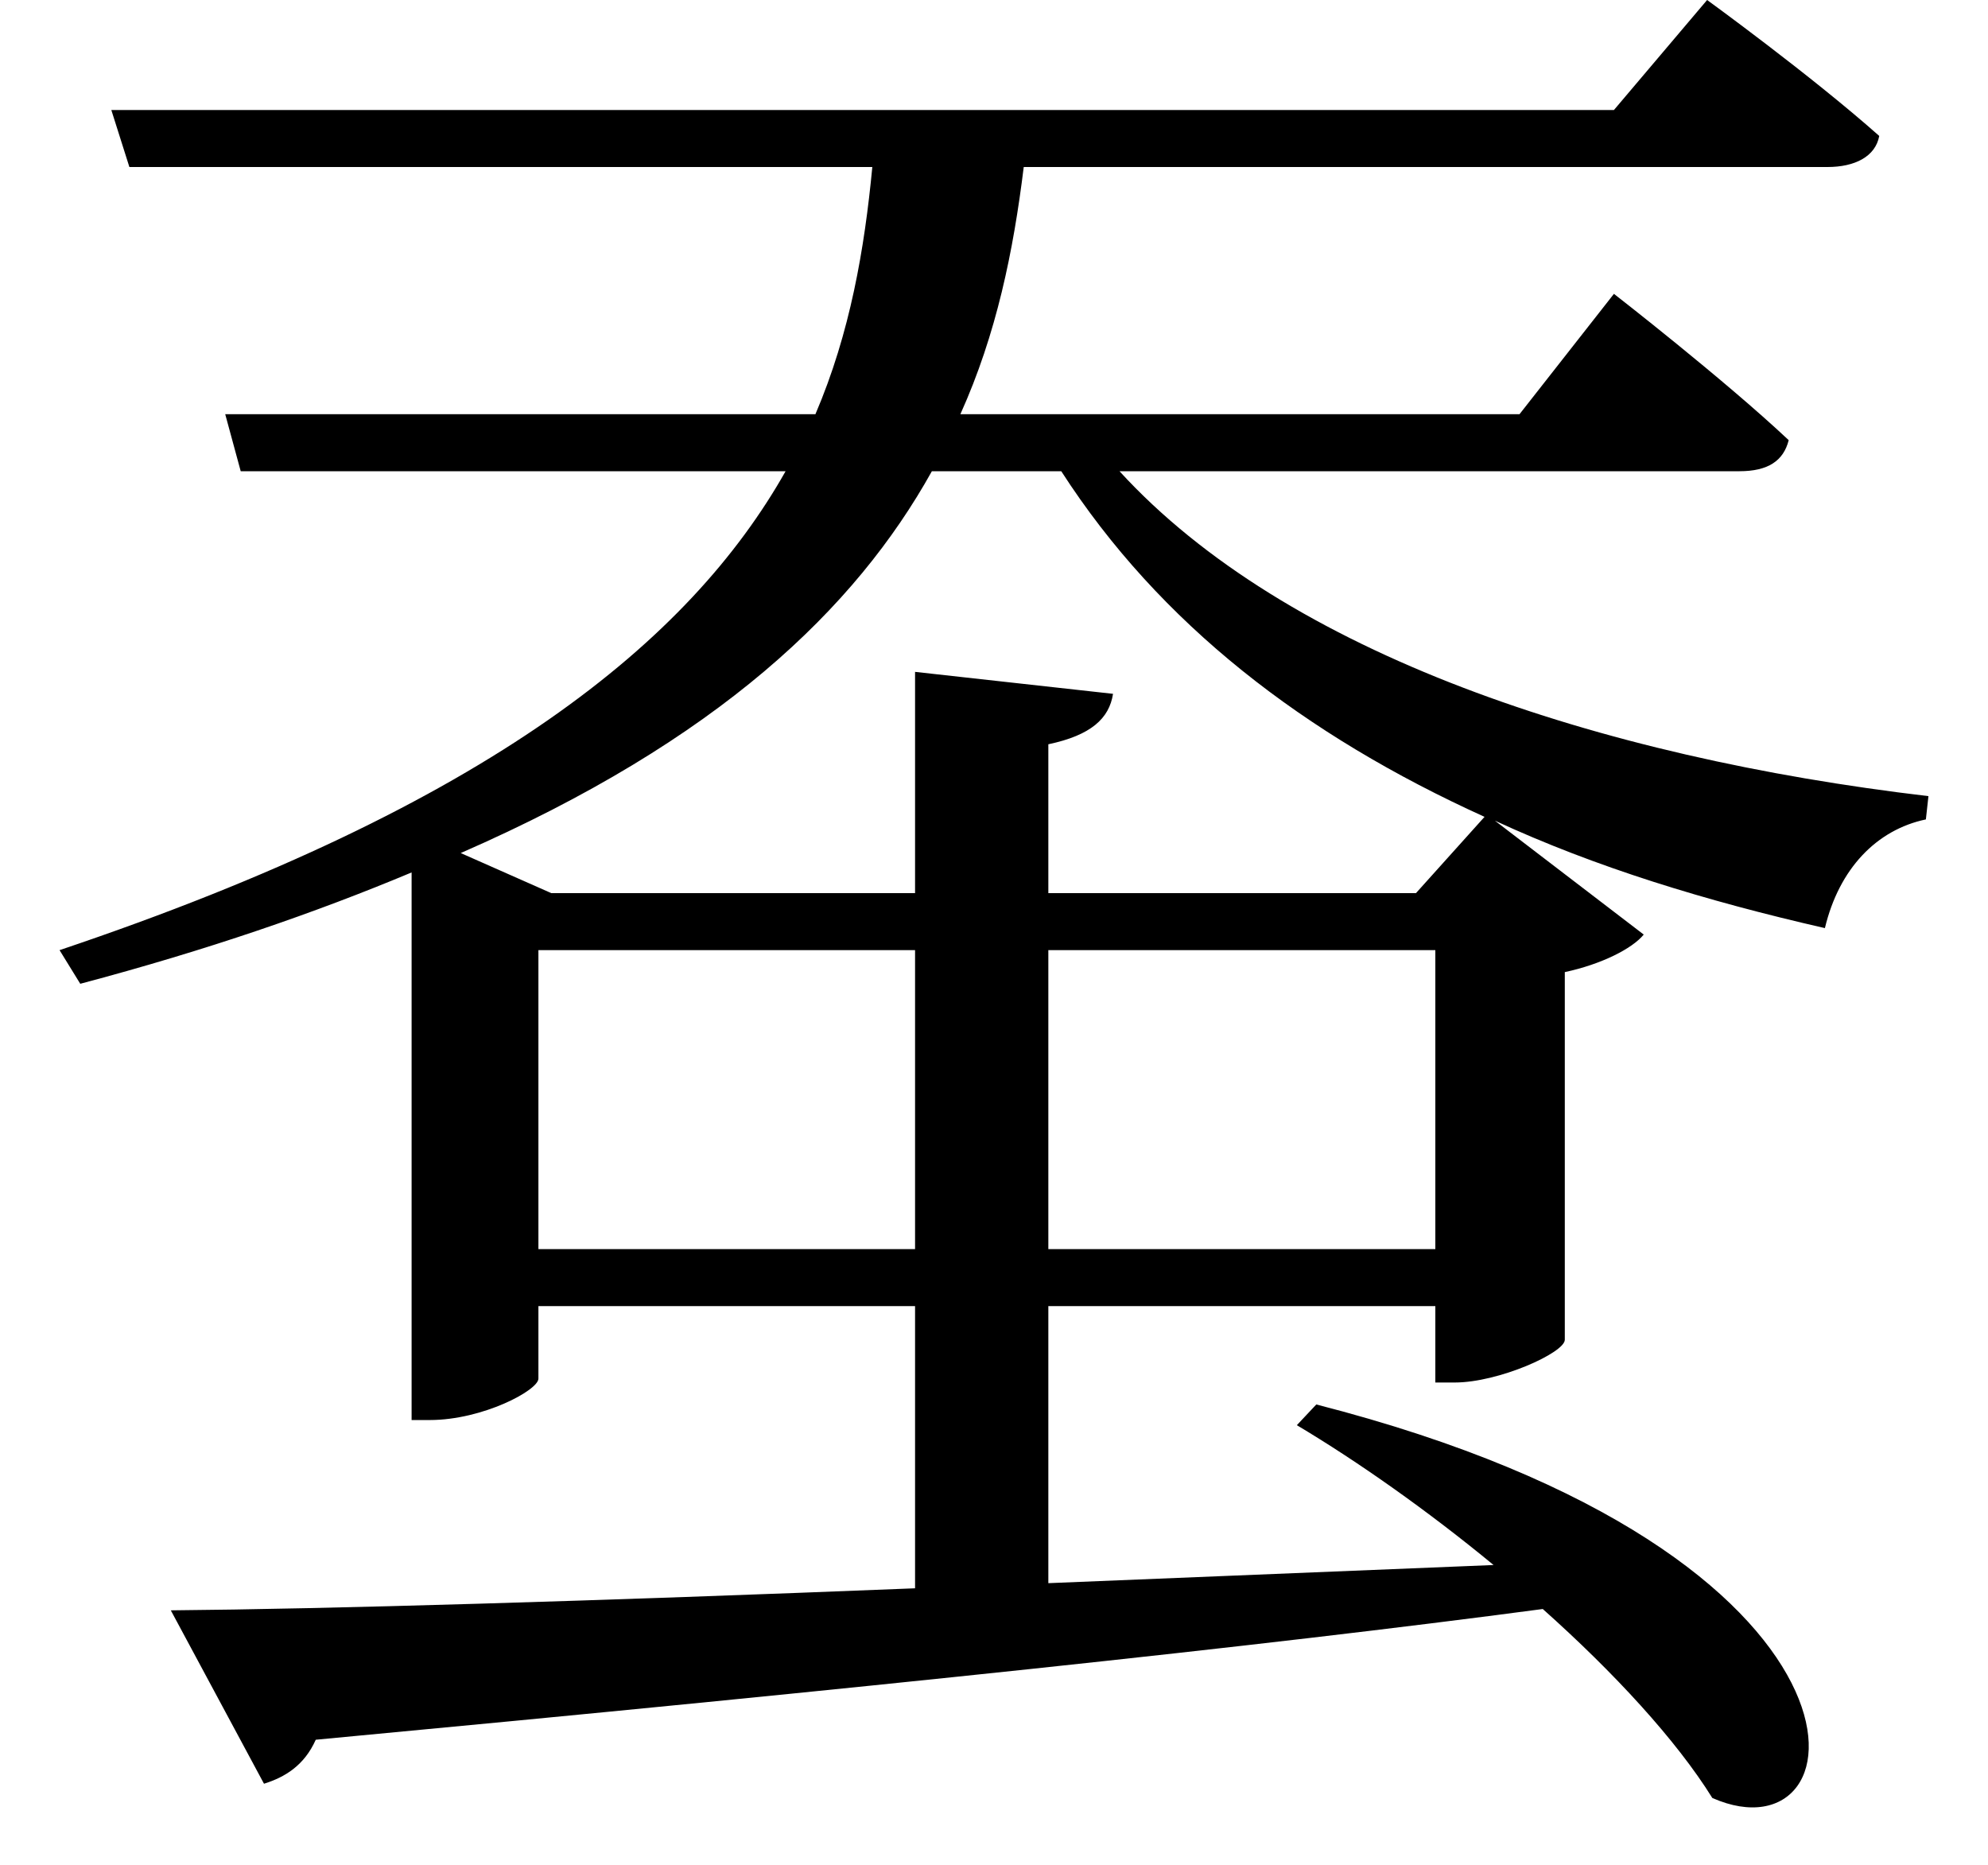 <svg height="22.516" viewBox="0 0 24 22.516" width="24" xmlns="http://www.w3.org/2000/svg">
<path d="M15.938,2.969 L15.703,2.719 C16.438,2.281 17.281,1.688 18.078,1.031 L12.703,0.812 L12.703,4.156 L17.375,4.156 L17.375,3.234 L17.609,3.234 C18.141,3.234 18.938,3.594 18.938,3.75 L18.938,8.188 C19.375,8.281 19.75,8.469 19.891,8.641 L18.094,10.016 C19.312,9.453 20.641,9.047 22.078,8.719 C22.25,9.438 22.703,9.906 23.297,10.031 L23.328,10.312 C19.344,10.781 15.578,12.031 13.562,14.234 L21.047,14.234 C21.391,14.234 21.578,14.359 21.641,14.609 C20.859,15.344 19.531,16.375 19.531,16.375 L18.391,14.922 L11.641,14.922 C12.078,15.891 12.281,16.891 12.406,17.906 L22.109,17.906 C22.438,17.906 22.688,18.031 22.734,18.281 C21.906,19.016 20.656,19.922 20.656,19.922 L19.531,18.594 L1.391,18.594 L1.609,17.906 L10.578,17.906 C10.484,16.922 10.312,15.906 9.891,14.922 L2.766,14.922 L2.953,14.234 L9.531,14.234 C8.375,12.188 5.969,10.203 0.766,8.453 L1.016,8.047 C2.547,8.453 3.859,8.906 5.016,9.391 L5.016,2.781 L5.234,2.781 C5.875,2.781 6.547,3.141 6.547,3.281 L6.547,4.156 L11.094,4.156 L11.094,0.75 C7.203,0.594 3.984,0.5 2.109,0.484 L3.234,-1.609 C3.484,-1.531 3.719,-1.391 3.859,-1.078 C10.516,-0.453 15.266,0.047 18.672,0.5 C19.531,-0.266 20.281,-1.078 20.719,-1.781 C22.562,-2.594 23.016,1.156 15.938,2.969 Z M11.094,11.812 L11.094,9.141 L6.703,9.141 L5.609,9.625 C8.719,10.984 10.375,12.578 11.297,14.234 L12.859,14.234 C14.047,12.391 15.797,11.047 17.969,10.062 L17.141,9.141 L12.703,9.141 L12.703,10.938 C13.219,11.047 13.438,11.25 13.484,11.547 Z M17.375,4.844 L12.703,4.844 L12.703,8.453 L17.375,8.453 Z M6.547,4.844 L6.547,8.453 L11.094,8.453 L11.094,4.844 Z" transform="translate(-0.047, 19.922) scale(1, -1)"/>
</svg>